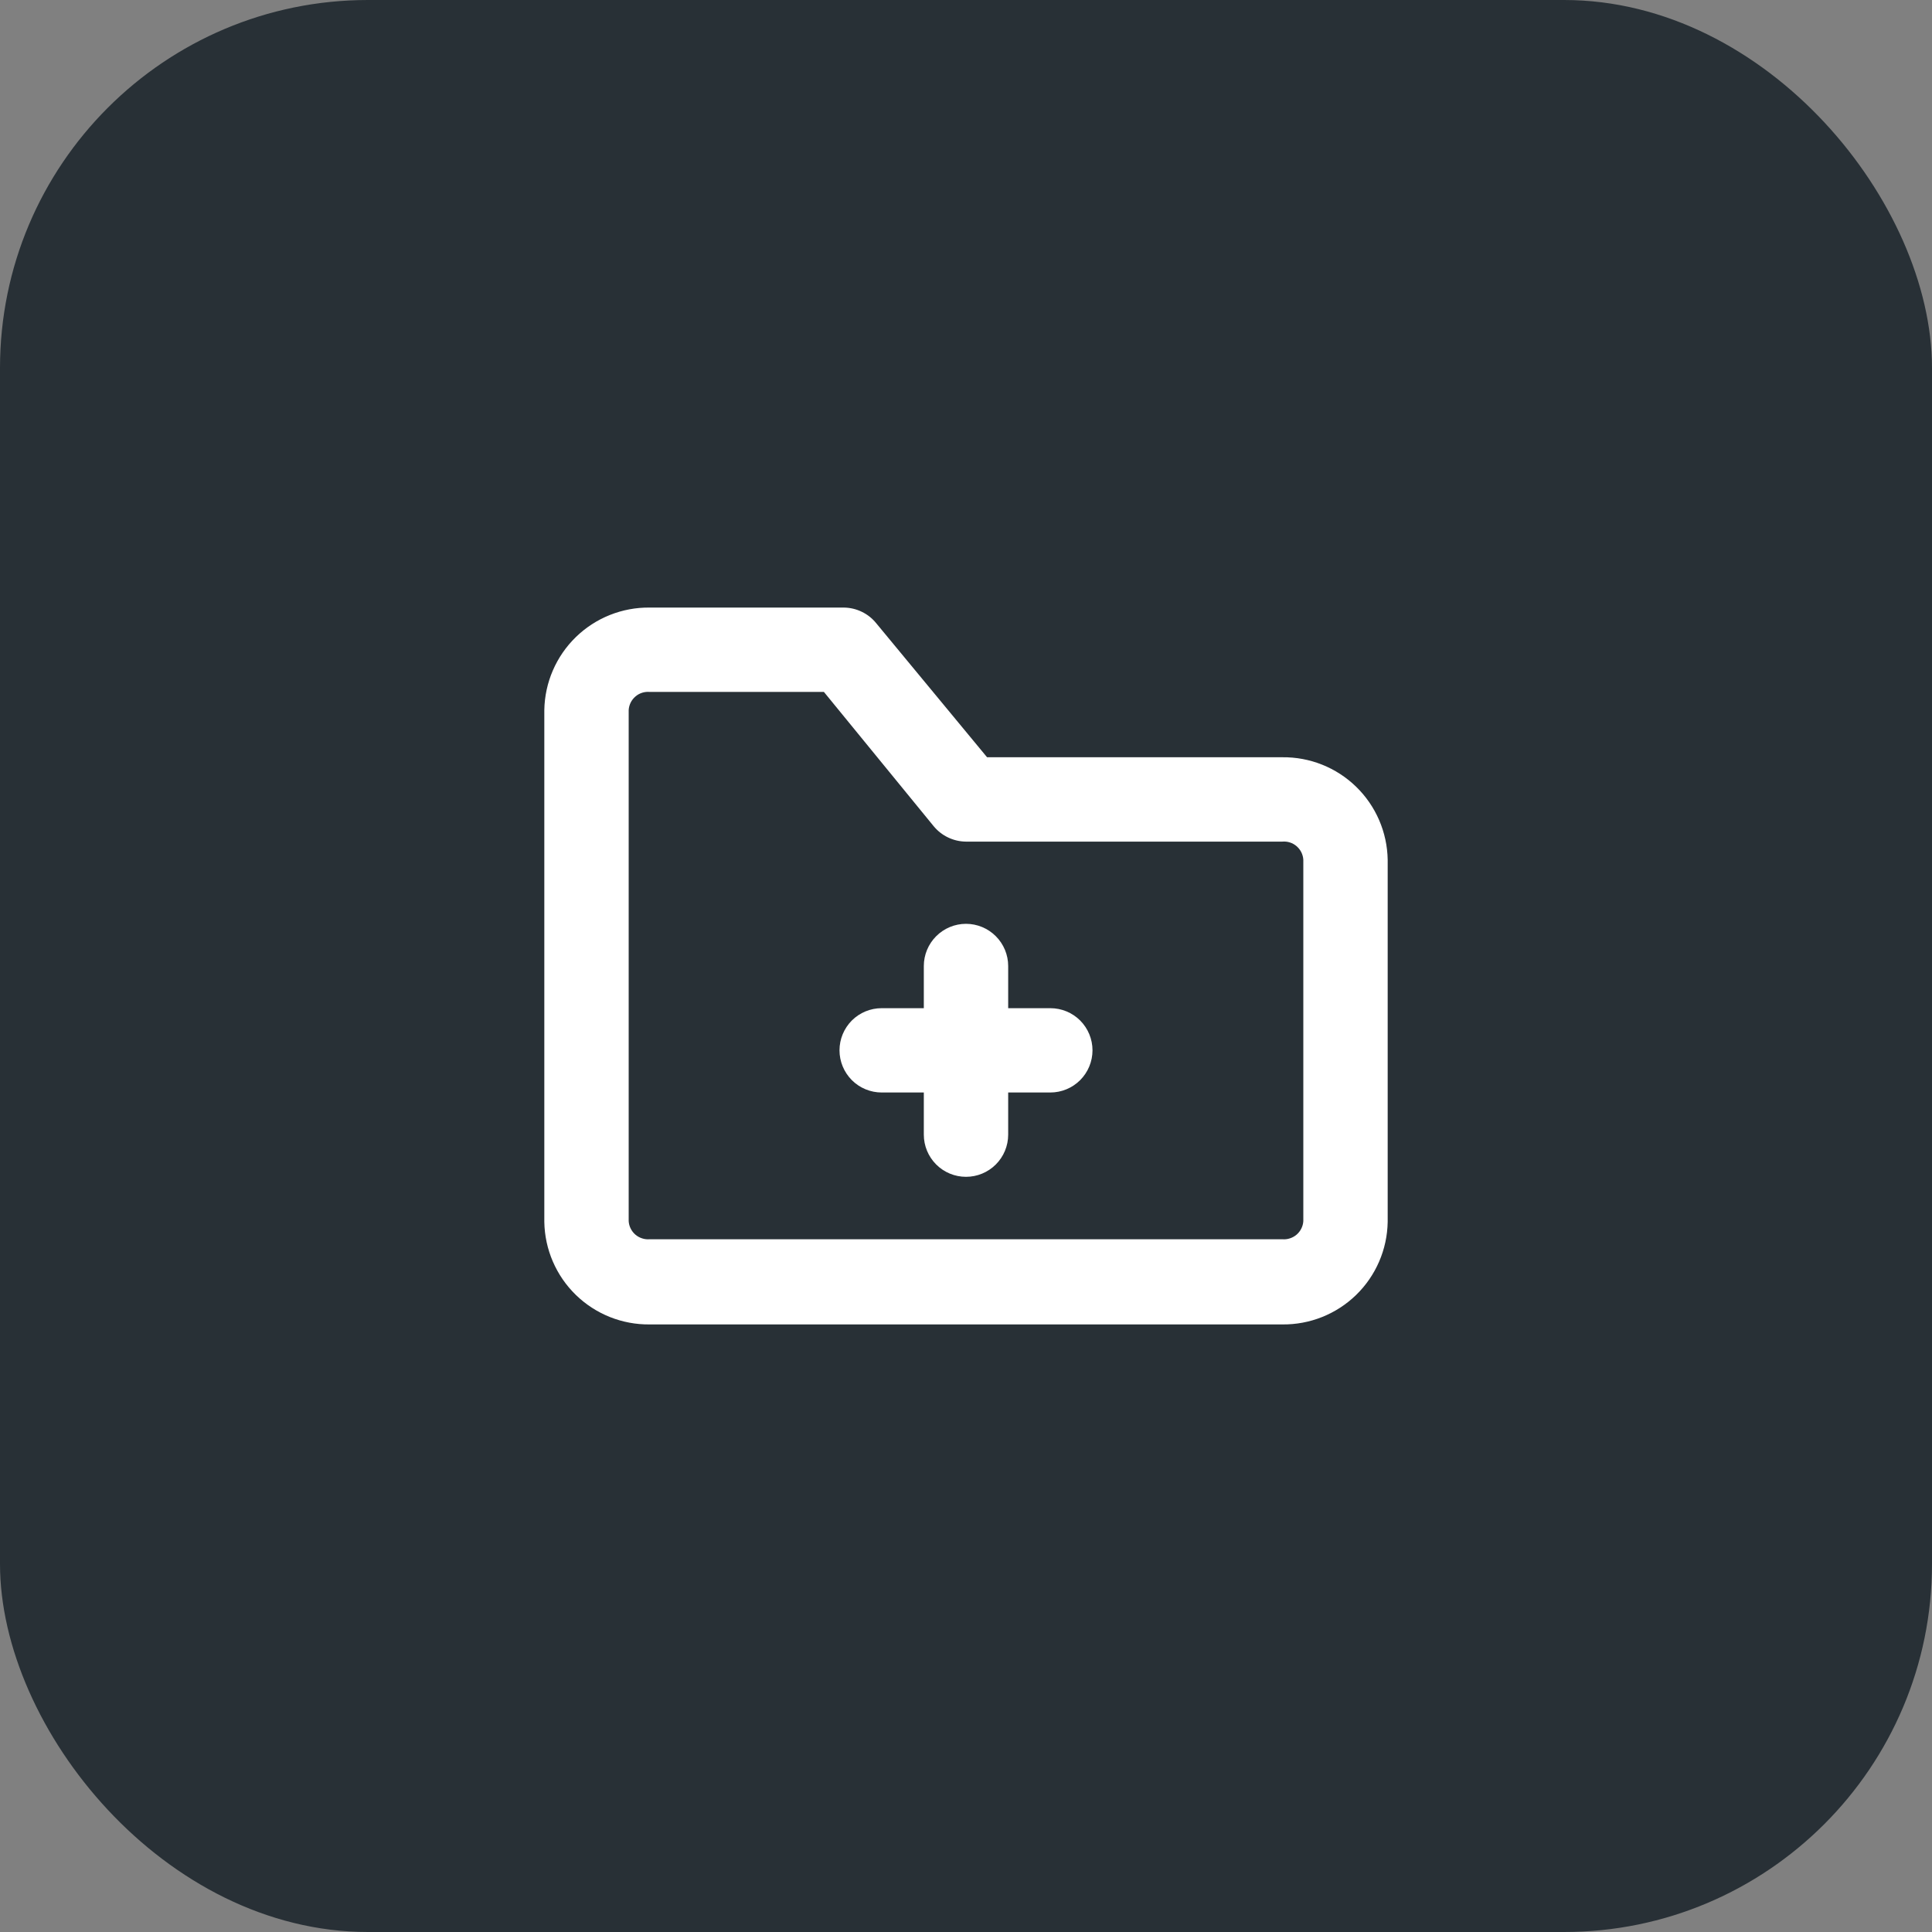 <svg width="42" height="42" viewBox="0 0 42 42" fill="none" xmlns="http://www.w3.org/2000/svg">
<rect x="0" y="0" width="42" height="42" fill="#808080" stroke="none"/>
<rect width="42" height="42" rx="8" fill="#283036"/>
<path d="M22.833 21.917H21.917V21C21.917 20.757 21.82 20.524 21.648 20.352C21.476 20.18 21.243 20.083 21 20.083C20.757 20.083 20.524 20.18 20.352 20.352C20.18 20.524 20.083 20.757 20.083 21V21.917H19.167C18.924 21.917 18.69 22.013 18.518 22.185C18.347 22.357 18.25 22.59 18.25 22.833C18.25 23.076 18.347 23.309 18.518 23.481C18.69 23.653 18.924 23.75 19.167 23.75H20.083V24.667C20.083 24.91 20.18 25.143 20.352 25.315C20.524 25.487 20.757 25.583 21 25.583C21.243 25.583 21.476 25.487 21.648 25.315C21.82 25.143 21.917 24.91 21.917 24.667V23.75H22.833C23.076 23.75 23.31 23.653 23.482 23.481C23.653 23.309 23.75 23.076 23.75 22.833C23.75 22.59 23.653 22.357 23.482 22.185C23.31 22.013 23.076 21.917 22.833 21.917Z" fill="white"/>
<path d="M27.875 16.462H21.458L19.047 13.547C18.962 13.442 18.855 13.357 18.733 13.299C18.611 13.24 18.477 13.209 18.342 13.208H14.125C13.526 13.201 12.949 13.431 12.519 13.849C12.09 14.266 11.843 14.837 11.833 15.436V26.564C11.843 27.163 12.09 27.734 12.519 28.151C12.949 28.569 13.526 28.799 14.125 28.792H27.875C28.474 28.799 29.051 28.569 29.481 28.151C29.91 27.734 30.157 27.163 30.167 26.564V18.69C30.157 18.091 29.91 17.52 29.481 17.103C29.051 16.685 28.474 16.455 27.875 16.462V16.462ZM28.333 26.546C28.33 26.602 28.315 26.657 28.29 26.707C28.265 26.758 28.23 26.803 28.187 26.84C28.145 26.876 28.095 26.904 28.041 26.921C27.988 26.939 27.931 26.945 27.875 26.94H14.125C14.069 26.945 14.012 26.939 13.959 26.921C13.905 26.904 13.855 26.876 13.813 26.84C13.77 26.803 13.735 26.758 13.71 26.707C13.685 26.657 13.67 26.602 13.667 26.546V15.436C13.67 15.38 13.685 15.325 13.71 15.274C13.735 15.224 13.77 15.179 13.813 15.142C13.855 15.105 13.905 15.077 13.959 15.06C14.012 15.043 14.069 15.037 14.125 15.042H17.911L20.294 17.957C20.38 18.062 20.487 18.147 20.609 18.205C20.731 18.264 20.865 18.295 21 18.296H27.875C27.931 18.291 27.988 18.297 28.041 18.314C28.095 18.331 28.145 18.359 28.187 18.396C28.23 18.433 28.265 18.478 28.29 18.528C28.315 18.579 28.33 18.634 28.333 18.69V26.546Z" fill="white"/>
</svg>

